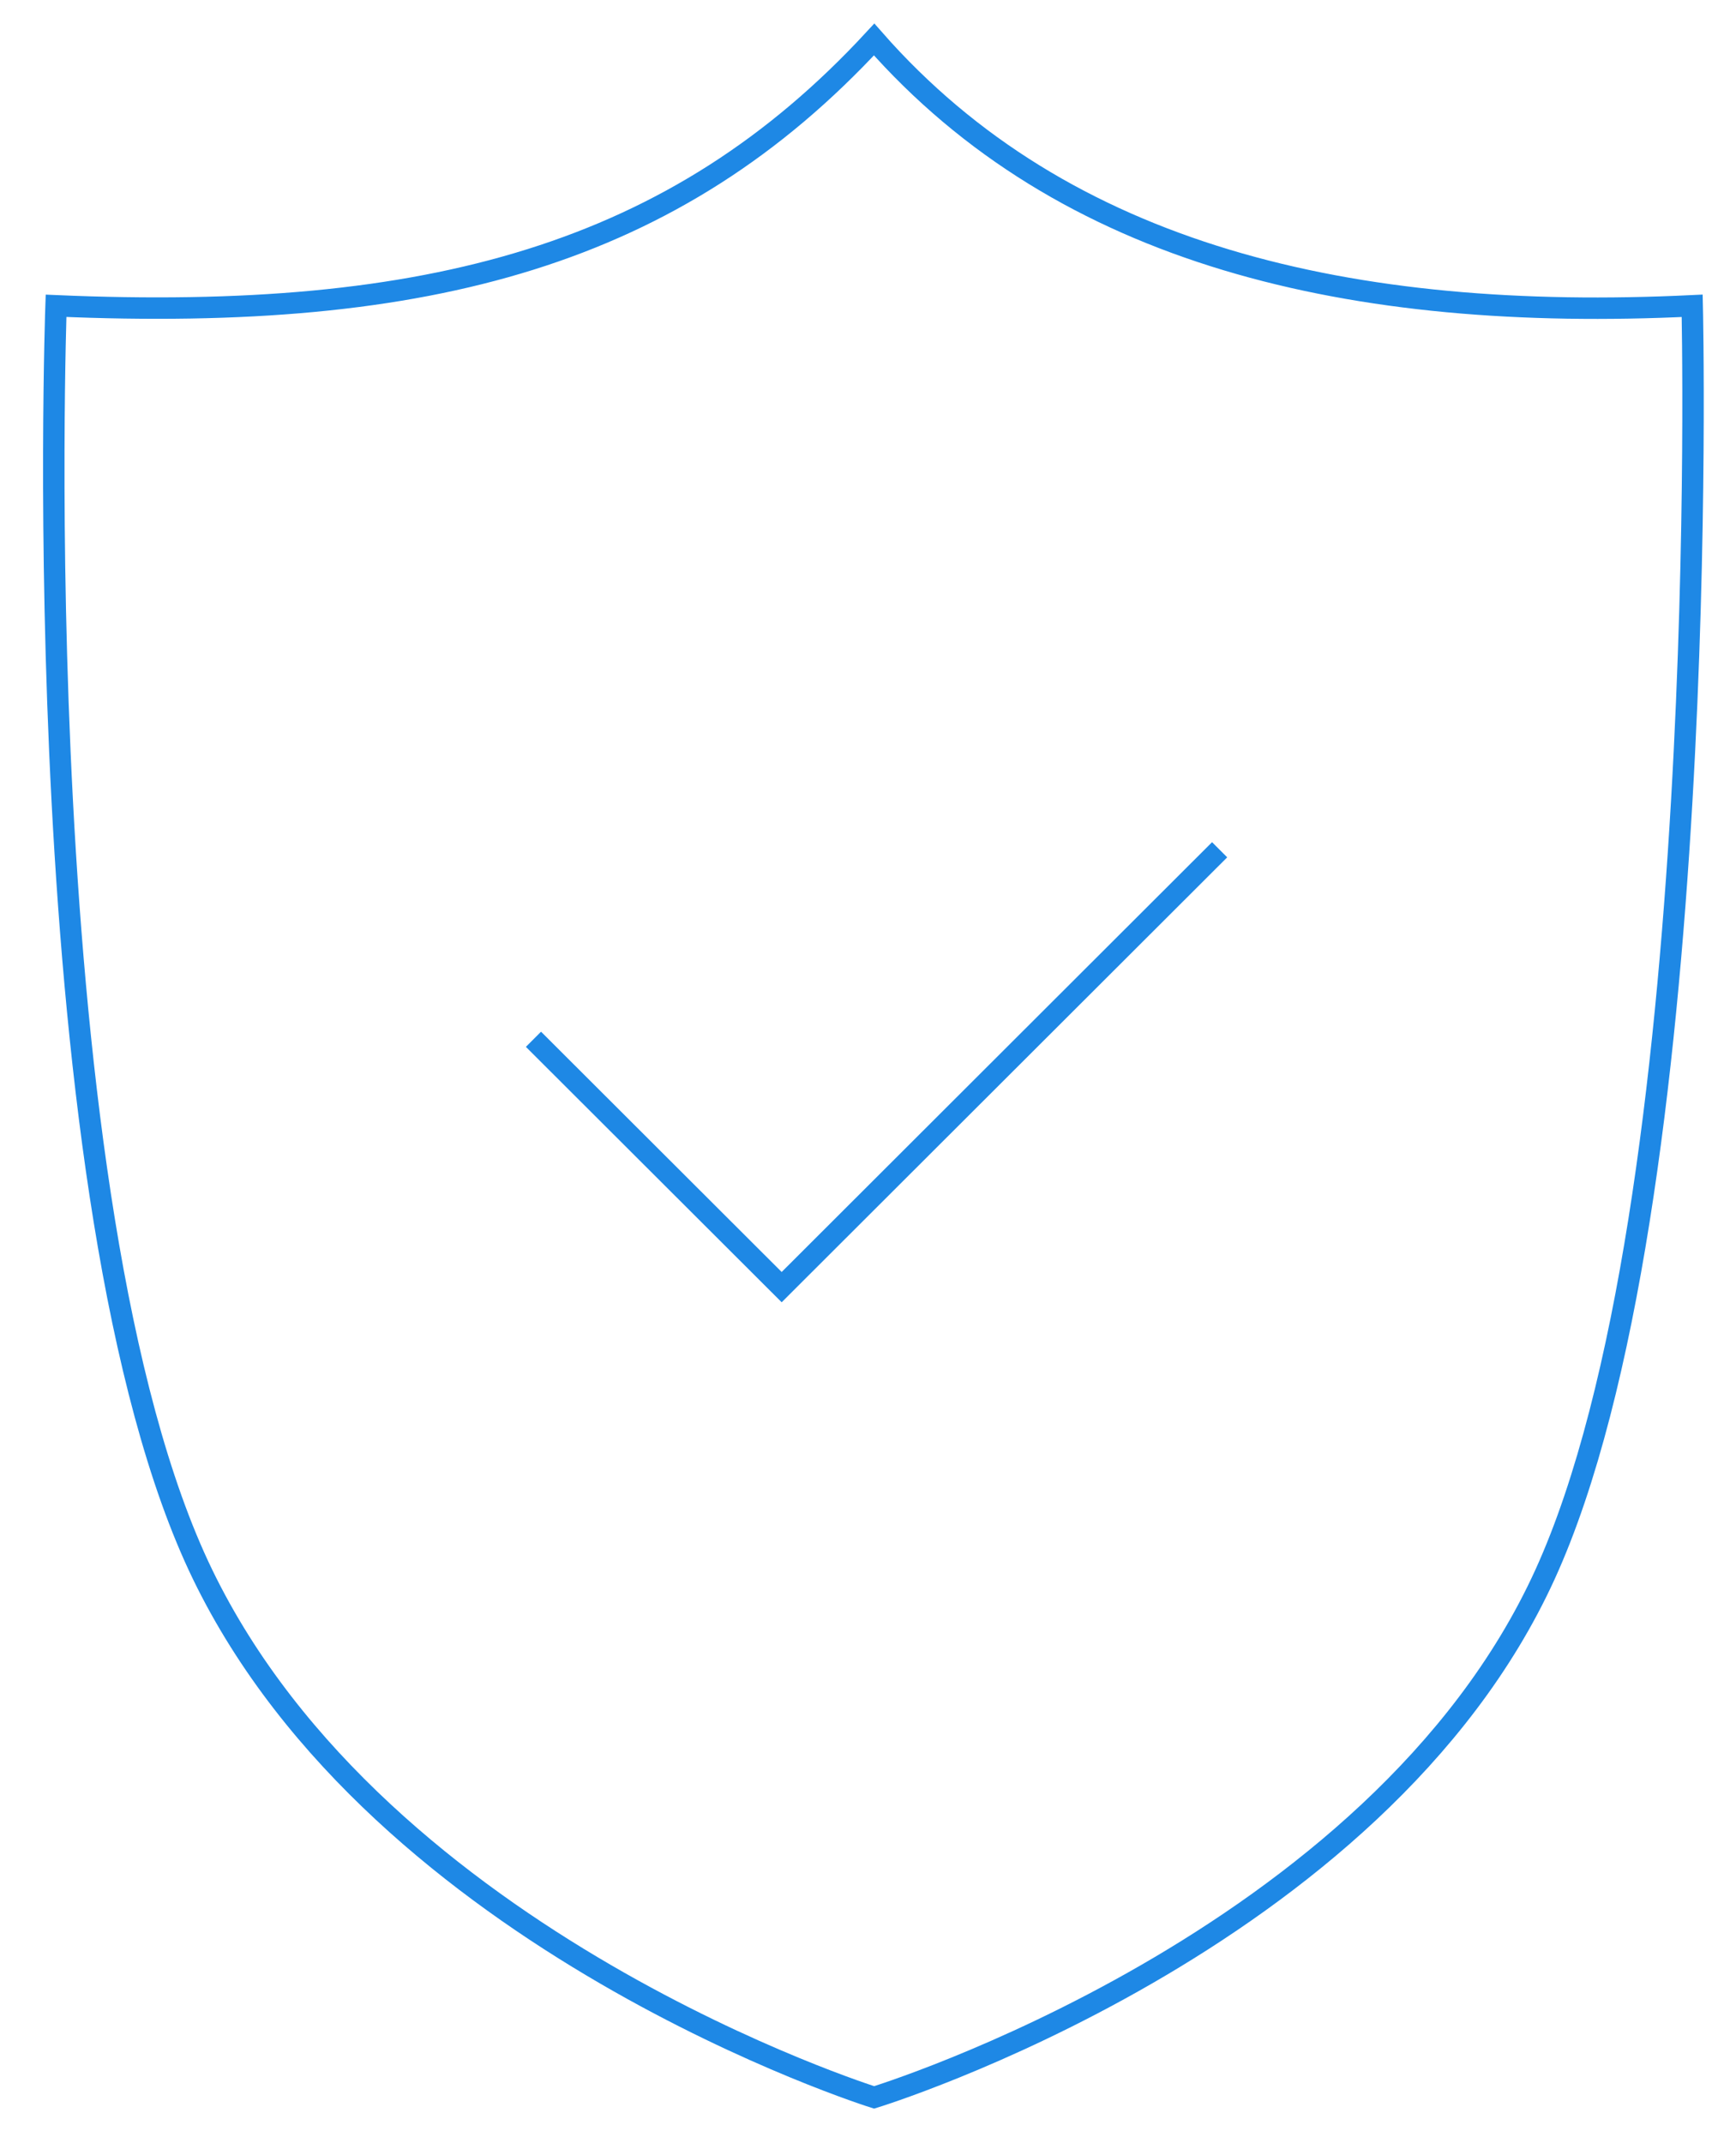 <svg xmlns="http://www.w3.org/2000/svg" width="81" height="100" viewBox="0 0 81 100">
    <g fill="none" fill-rule="evenodd" strokeLinejoin="round">
        <g stroke="#1E88E5" strokeWidth="2">
            <g>
                <path strokeLinecap="round" d="M38.276 96.017s-22.99-7.195-31.331-24.396C-1.397 54.42.105 12.426.105 12.426 17.531 13.18 28.991 10.043 38.276 0c8.865 10.095 22.264 13.194 38.17 12.426 0 0 .983 41.981-6.868 59.195S38.276 96.017 38.276 96.017z" transform="translate(-220 -1200) translate(222.51 1201.842)"/>
                <path d="M22.381 46.648L33.962 58.212 54.397 37.805" transform="translate(-220 -1200) translate(222.51 1201.842)"/>
            </g>
        </g>
    </g>
</svg>
